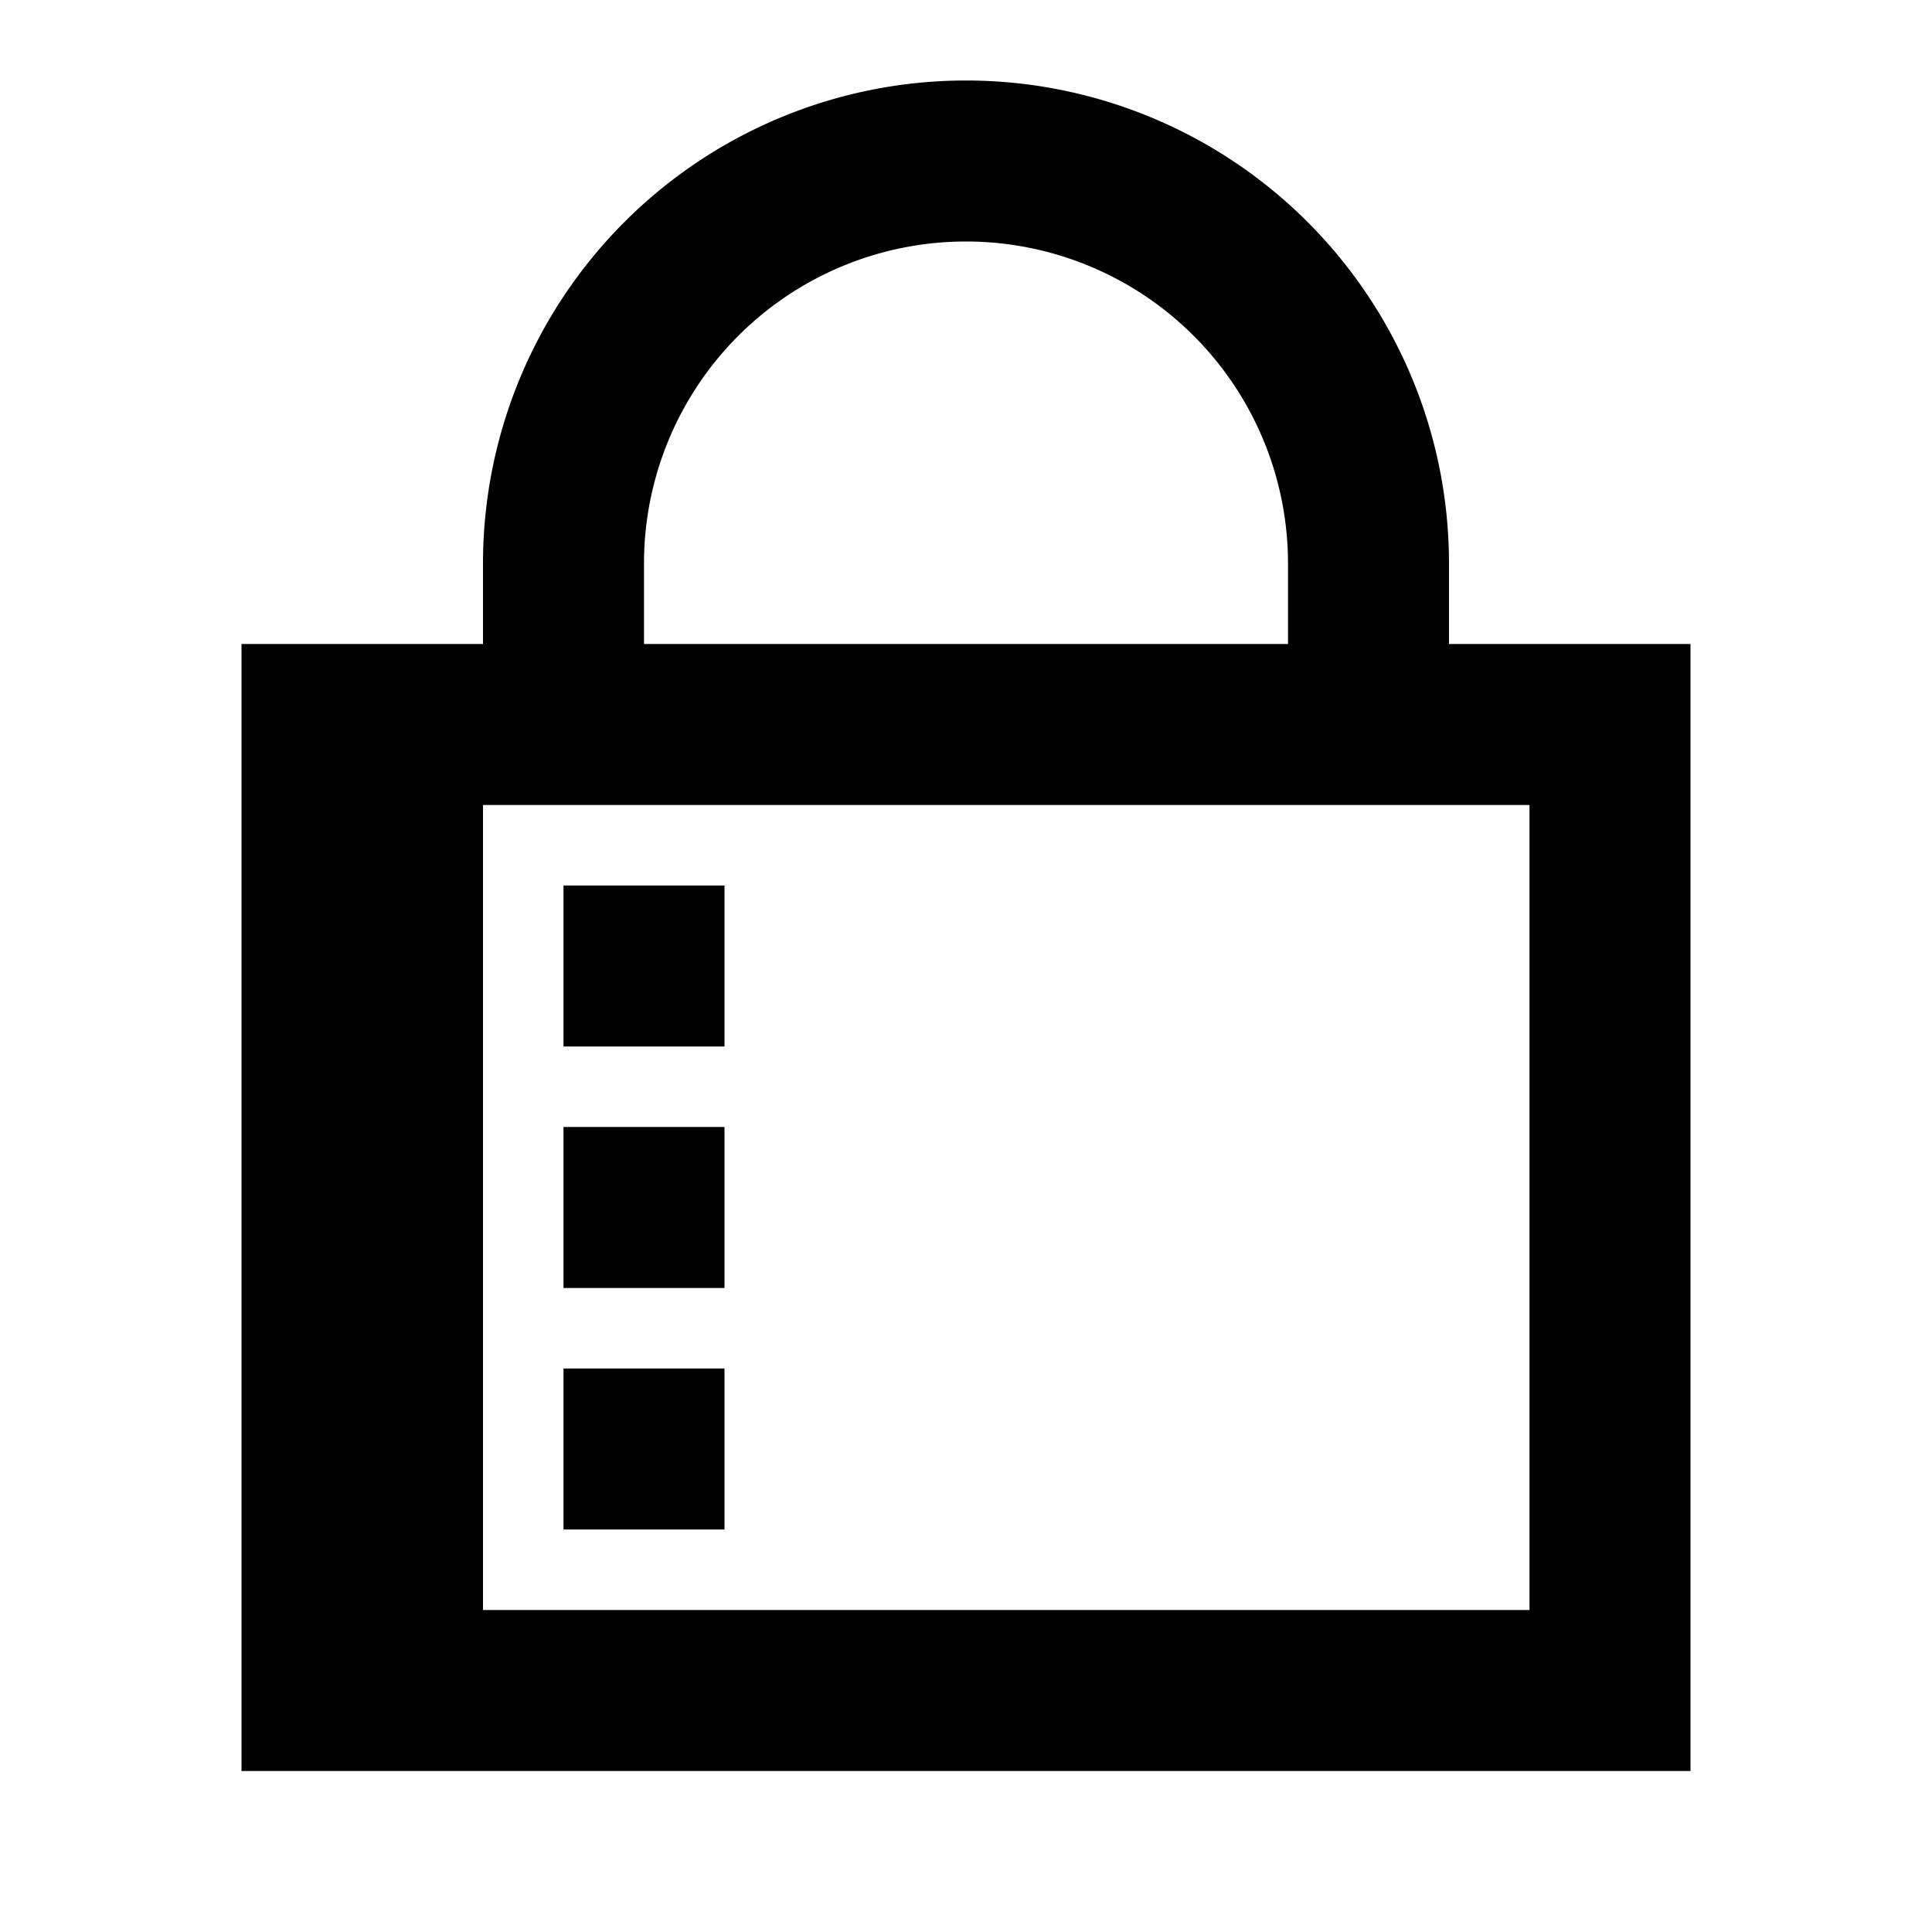 <svg xmlns="http://www.w3.org/2000/svg" width="24" height="24" fill="none">
  <path fill="currentColor" d="M7 11v2h2v-2zm0 5v-2h2v2zm0 1v2h2v-2z" />
  <path
    fill="currentColor"
    d="M12 1a6 6 0 0 0-6 6v1H3v14h18V8h-3V7a6 6 0 0 0-6-6m4 7H8V7a4 4 0 1 1 8 0zM6 20V10h13v10z"
  />
</svg>
